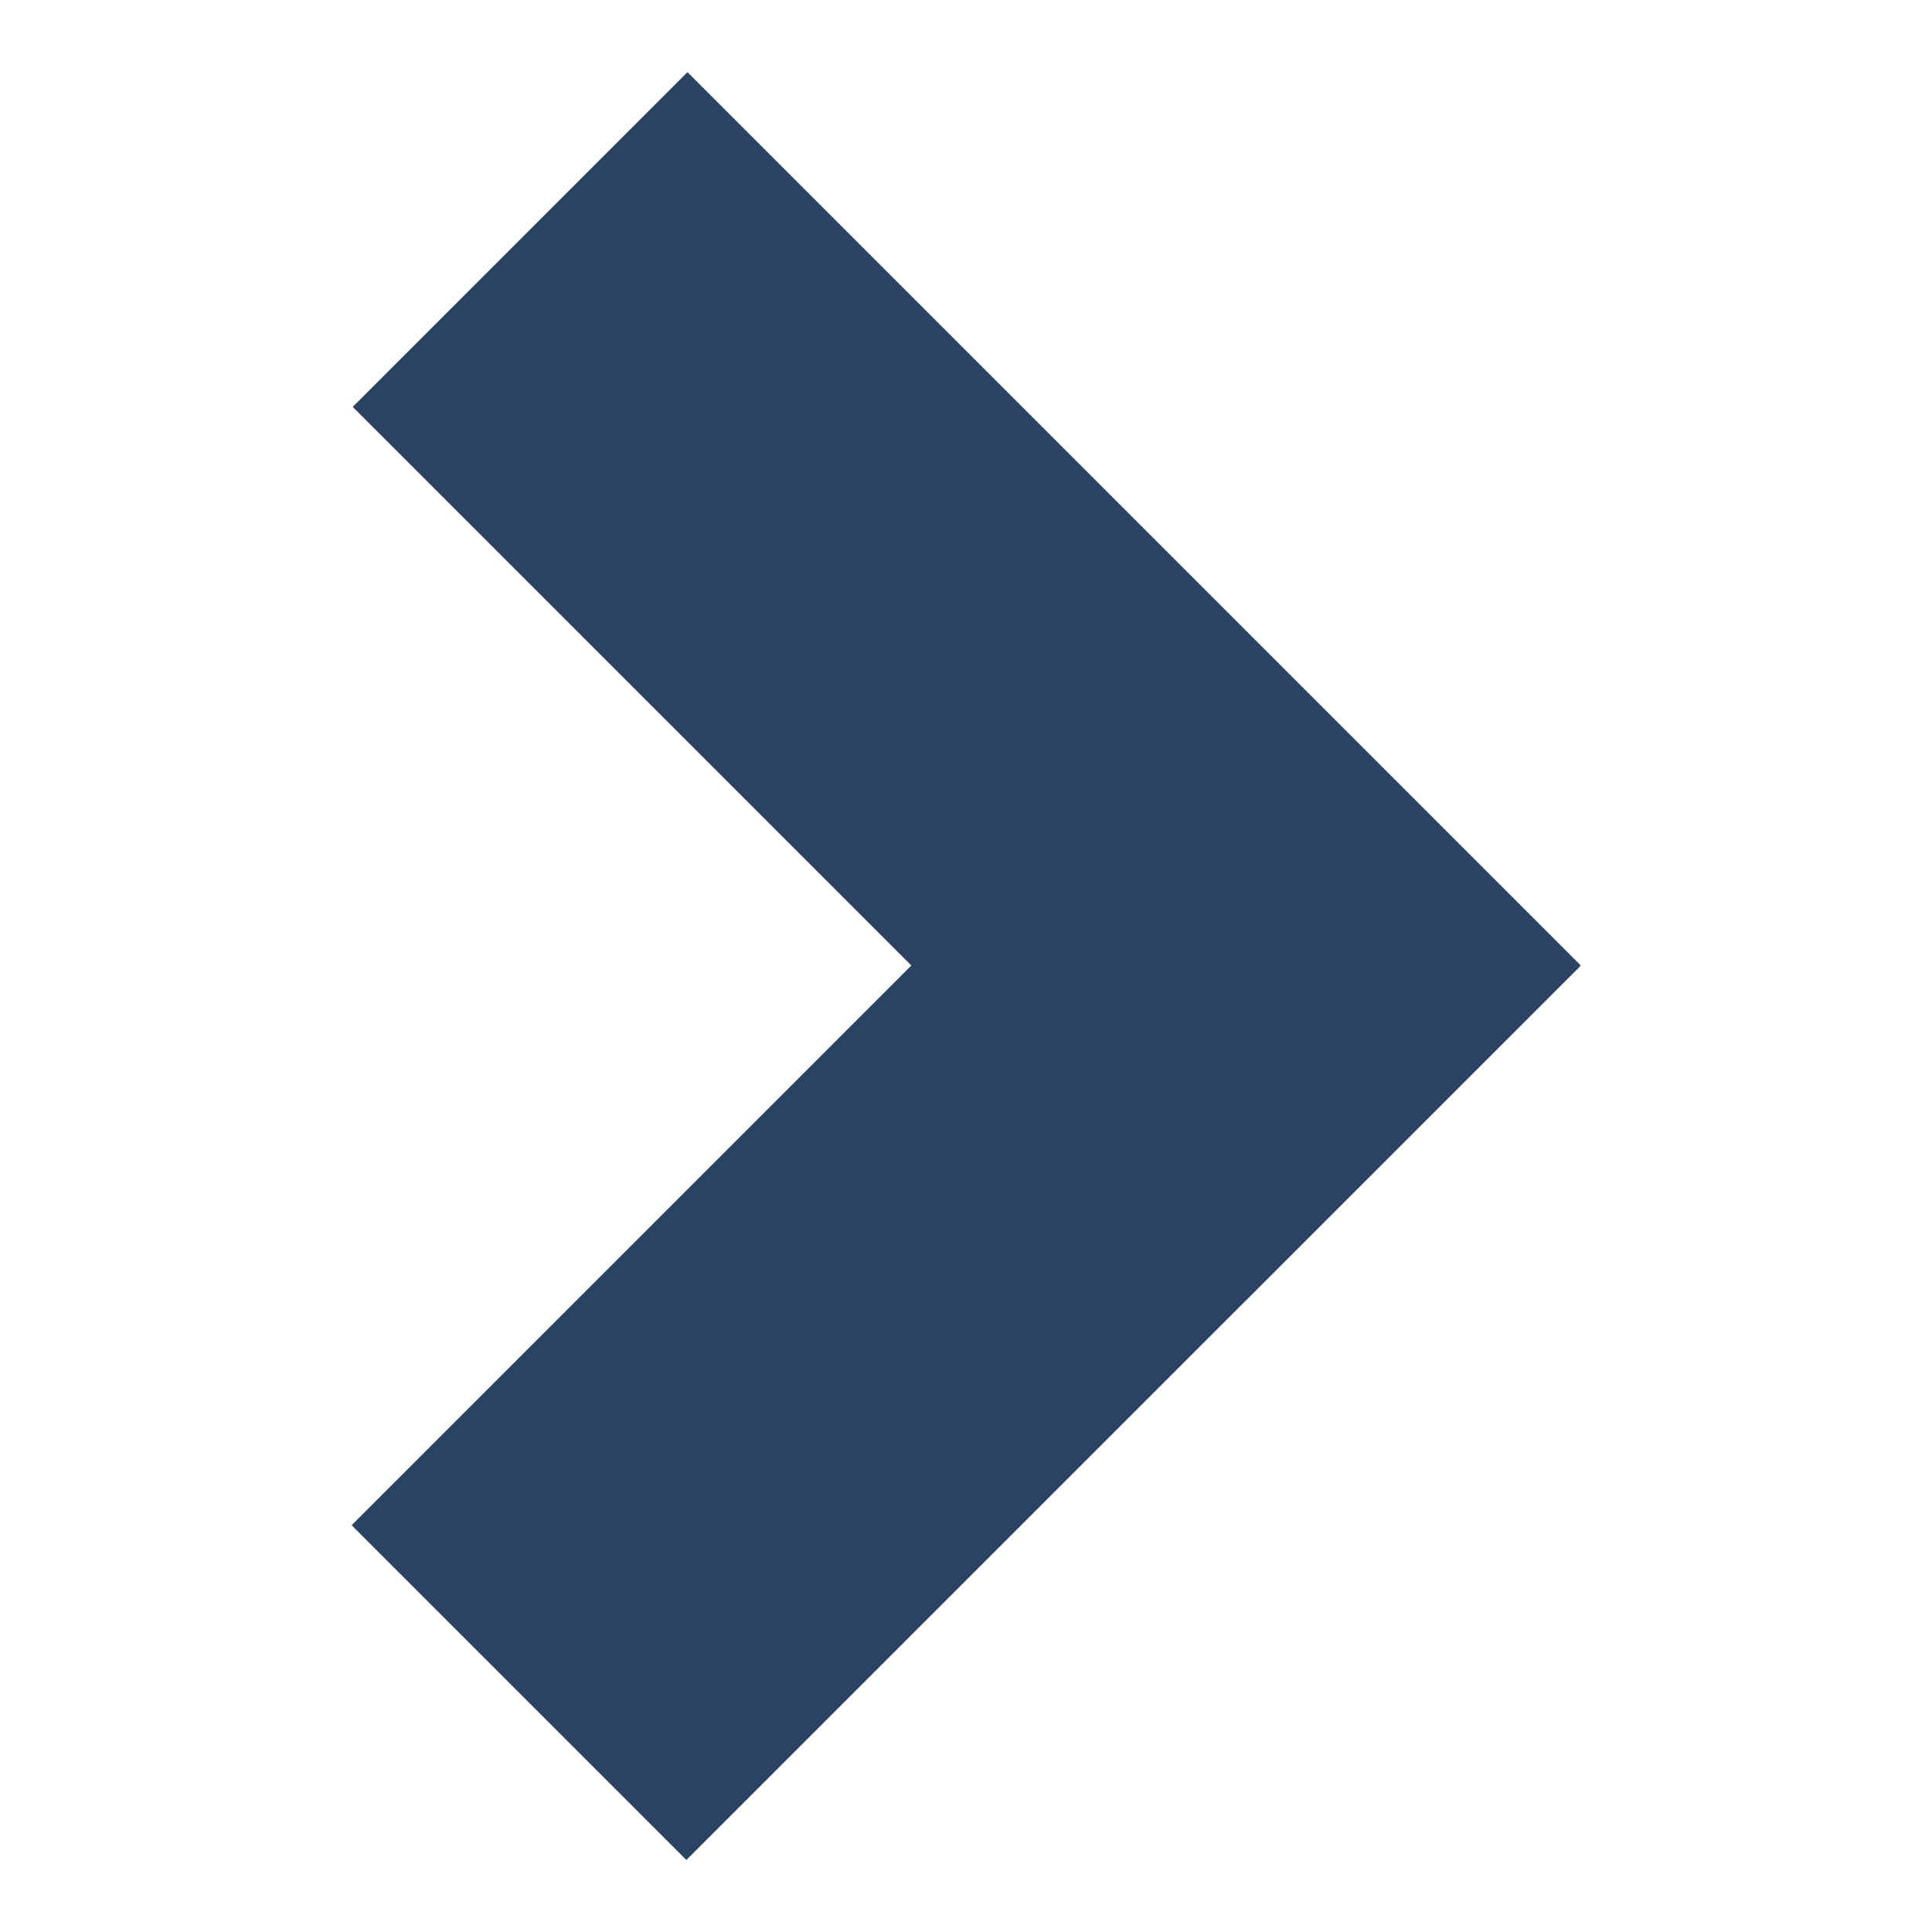 <?xml version="1.0" encoding="utf-8"?>
<!-- Generator: Adobe Illustrator 16.0.0, SVG Export Plug-In . SVG Version: 6.00 Build 0)  -->
<!DOCTYPE svg PUBLIC "-//W3C//DTD SVG 1.1//EN" "http://www.w3.org/Graphics/SVG/1.1/DTD/svg11.dtd">
<svg version="1.1" xmlns="http://www.w3.org/2000/svg" xmlns:xlink="http://www.w3.org/1999/xlink" x="0px" y="0px"
	 width="21.875px" height="21.875px" viewBox="0 0 21.875 21.875" enable-background="new 0 0 21.875 21.875" xml:space="preserve">
<g id="Layer_4">
</g>
<g id="Layer_2">
	<g>

			<rect x="3.778" y="11.427" transform="matrix(-0.707 0.707 -0.707 -0.707 28.636 16.353)" fill="#2a4365" width="14.306" height="5.361"/>

			<rect x="3.792" y="5.088" transform="matrix(-0.707 -0.707 0.707 -0.707 13.191 20.999)" fill="#2a4365" width="14.305" height="5.361"/>
	</g>
</g>
</svg>
